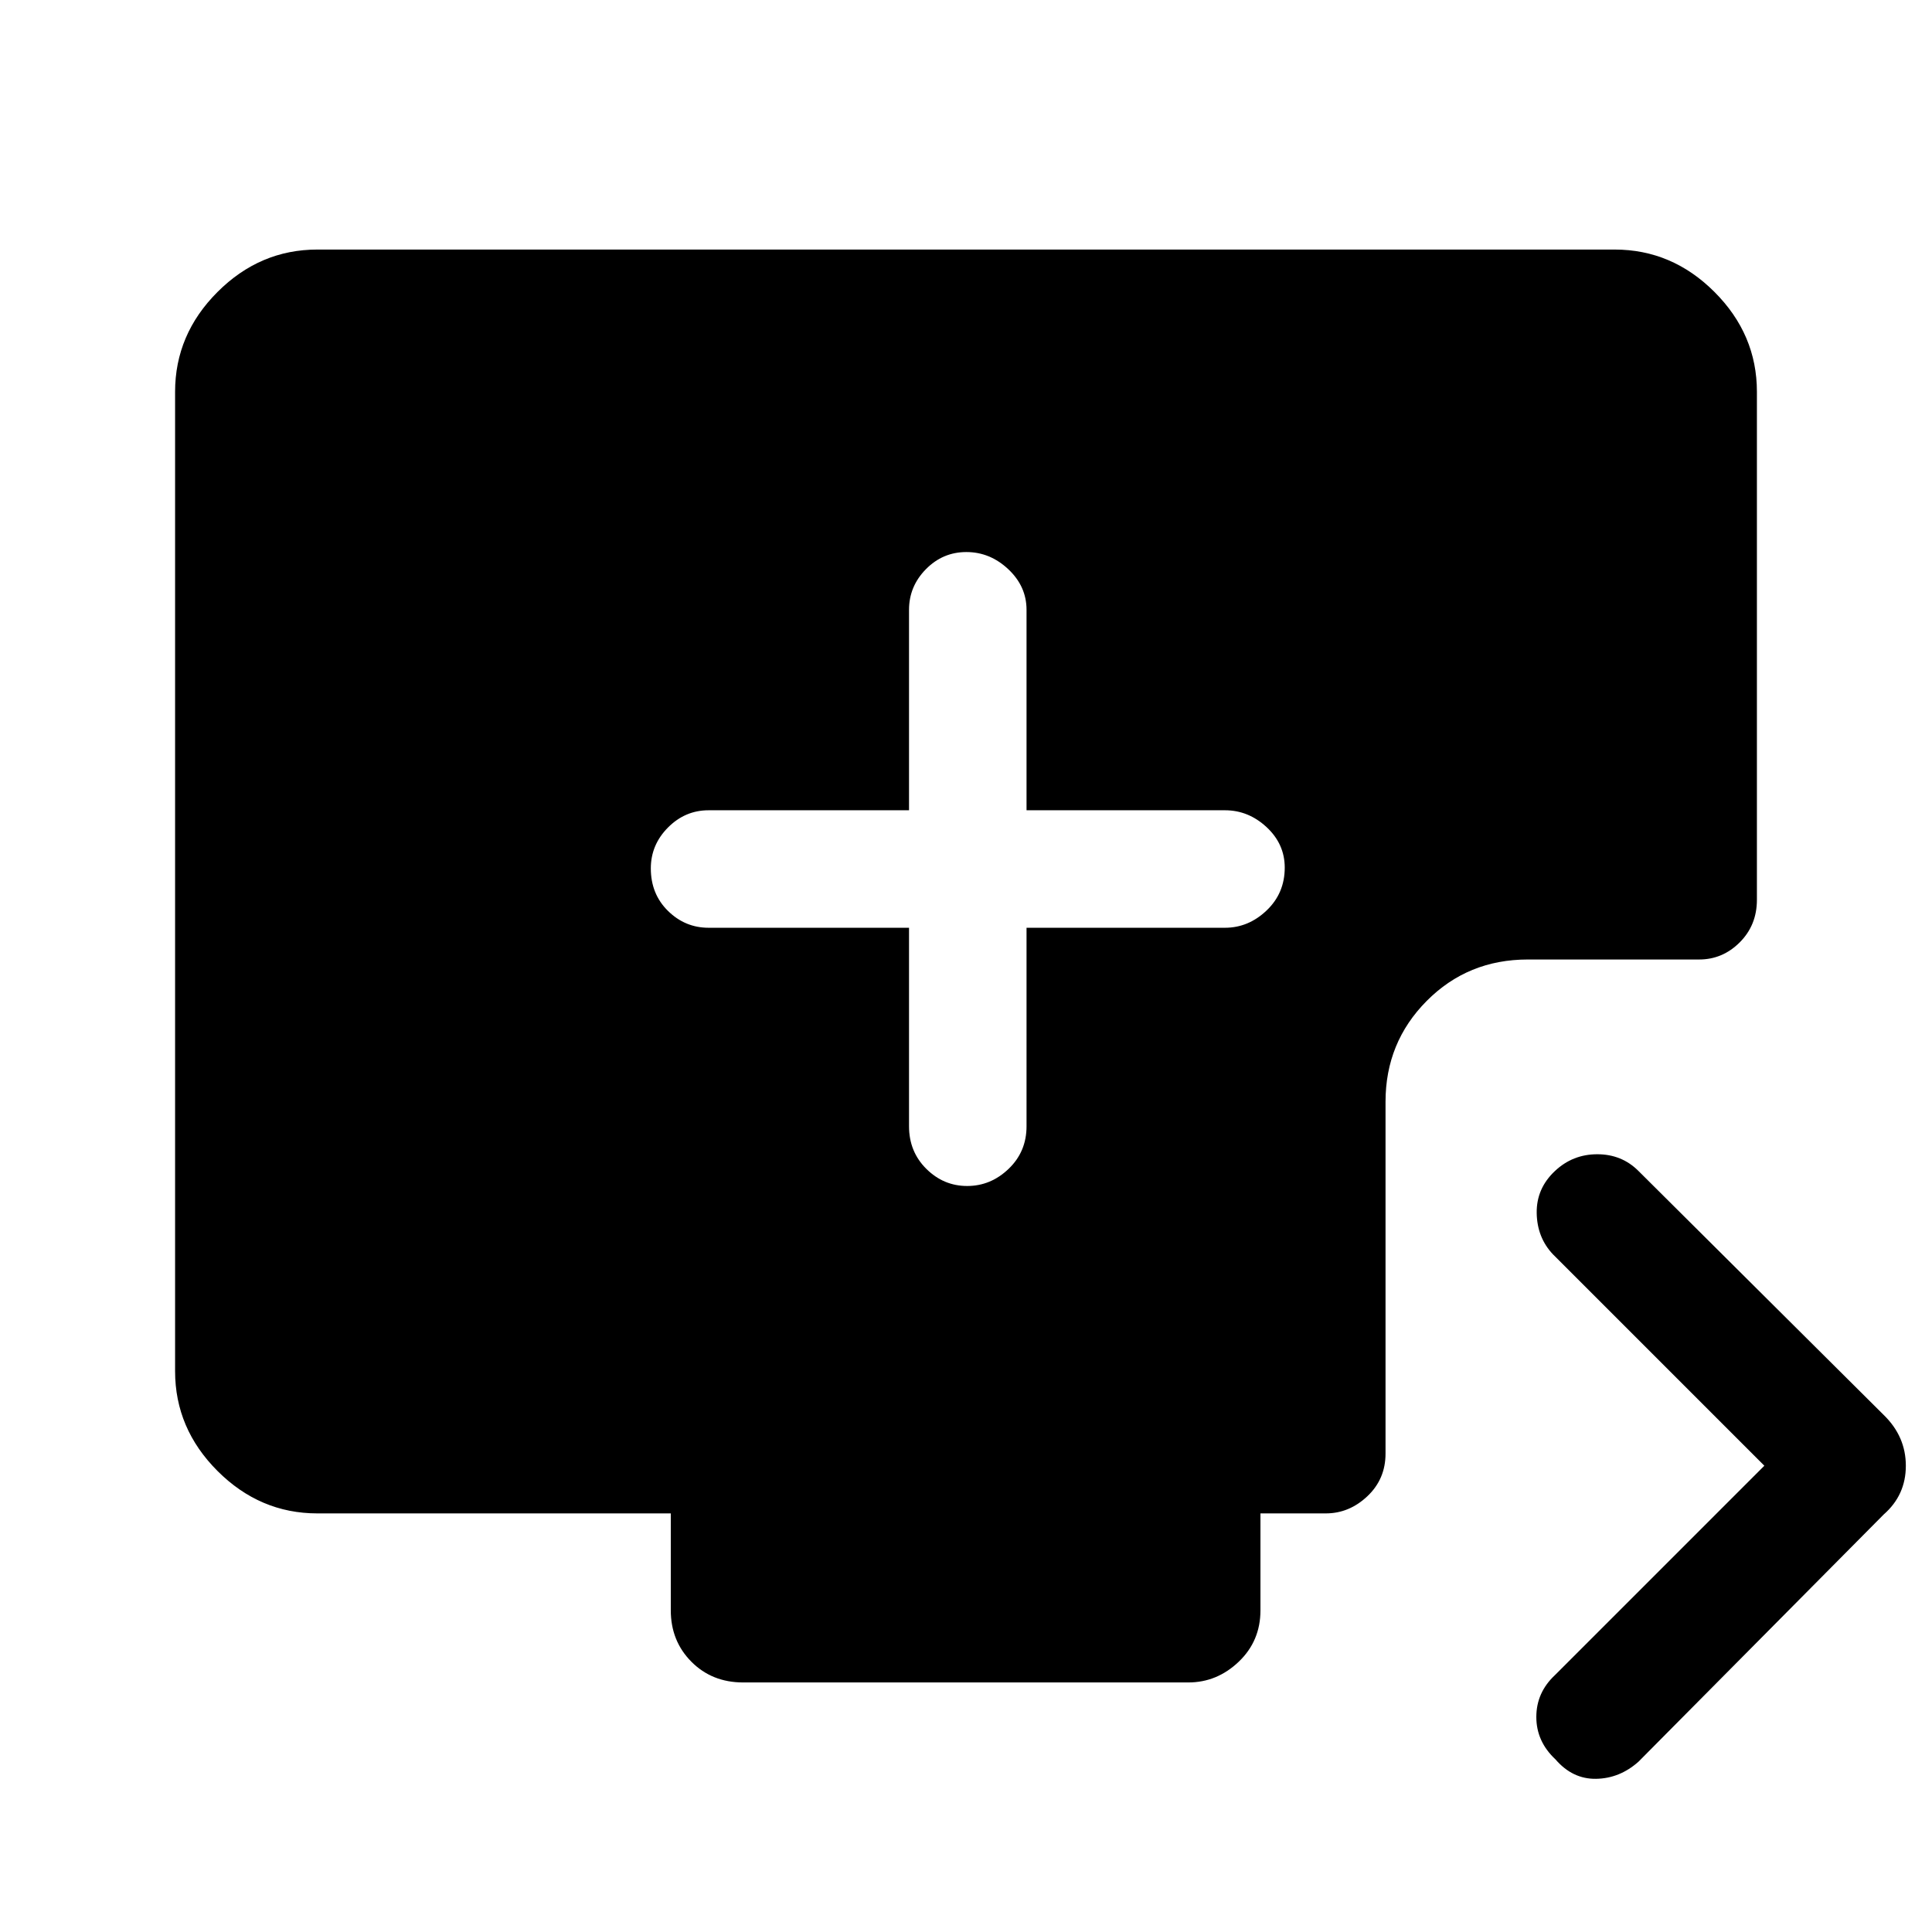 <svg xmlns="http://www.w3.org/2000/svg" height="48" viewBox="0 -960 960 960" width="48"><path d="M451.69-499v98.62q0 12.64 8.58 21.16 8.58 8.53 20.31 8.53 11.73 0 20.61-8.53 8.89-8.52 8.89-21.16V-499h98.61q11.65 0 20.67-8.58 9.02-8.58 9.02-21.31 0-11.72-9.02-20.11-9.02-8.38-20.67-8.38h-98.61V-657q0-11.64-9.08-20.17-9.08-8.52-20.81-8.52-11.73 0-20.11 8.52-8.39 8.53-8.39 20.17v99.62h-99.61q-11.65 0-20.17 8.58-8.52 8.58-8.52 20.3 0 12.73 8.52 21.12 8.52 8.38 20.17 8.38h99.61Zm425 267.31-105-105q-7.92-8.35-8.11-20.56-.19-12.21 9.08-20.9 8.85-8.31 21.02-8.31t20.47 8.31L936-256.92q11 10.68 11 25.26 0 14.58-11 24.2L814.15-84.62q-9.34 8.31-21.05 8.5-11.72.2-20.22-9.68-9.49-8.87-9.49-21.05 0-12.17 9.3-20.84l104-104ZM369.25-124q-15.45 0-25.7-10.29-10.24-10.3-10.24-25.56V-208H157.69q-28.53 0-49.61-21.08T87-278.69v-486.62q0-28.53 21.08-49.61T157.69-836h644.62q28.53 0 49.61 21.08T873-765.31v252.39q0 12.64-8.53 21.17-8.52 8.52-20.16 8.52h-85.16q-29.79 0-50.24 20.6-20.45 20.59-20.45 50.09v174.85q0 12.64-9.02 21.16-9.03 8.53-20.67 8.53h-32.46v48.15q0 15.26-10.8 25.56Q604.72-124 590.46-124H369.25Z"/></svg>